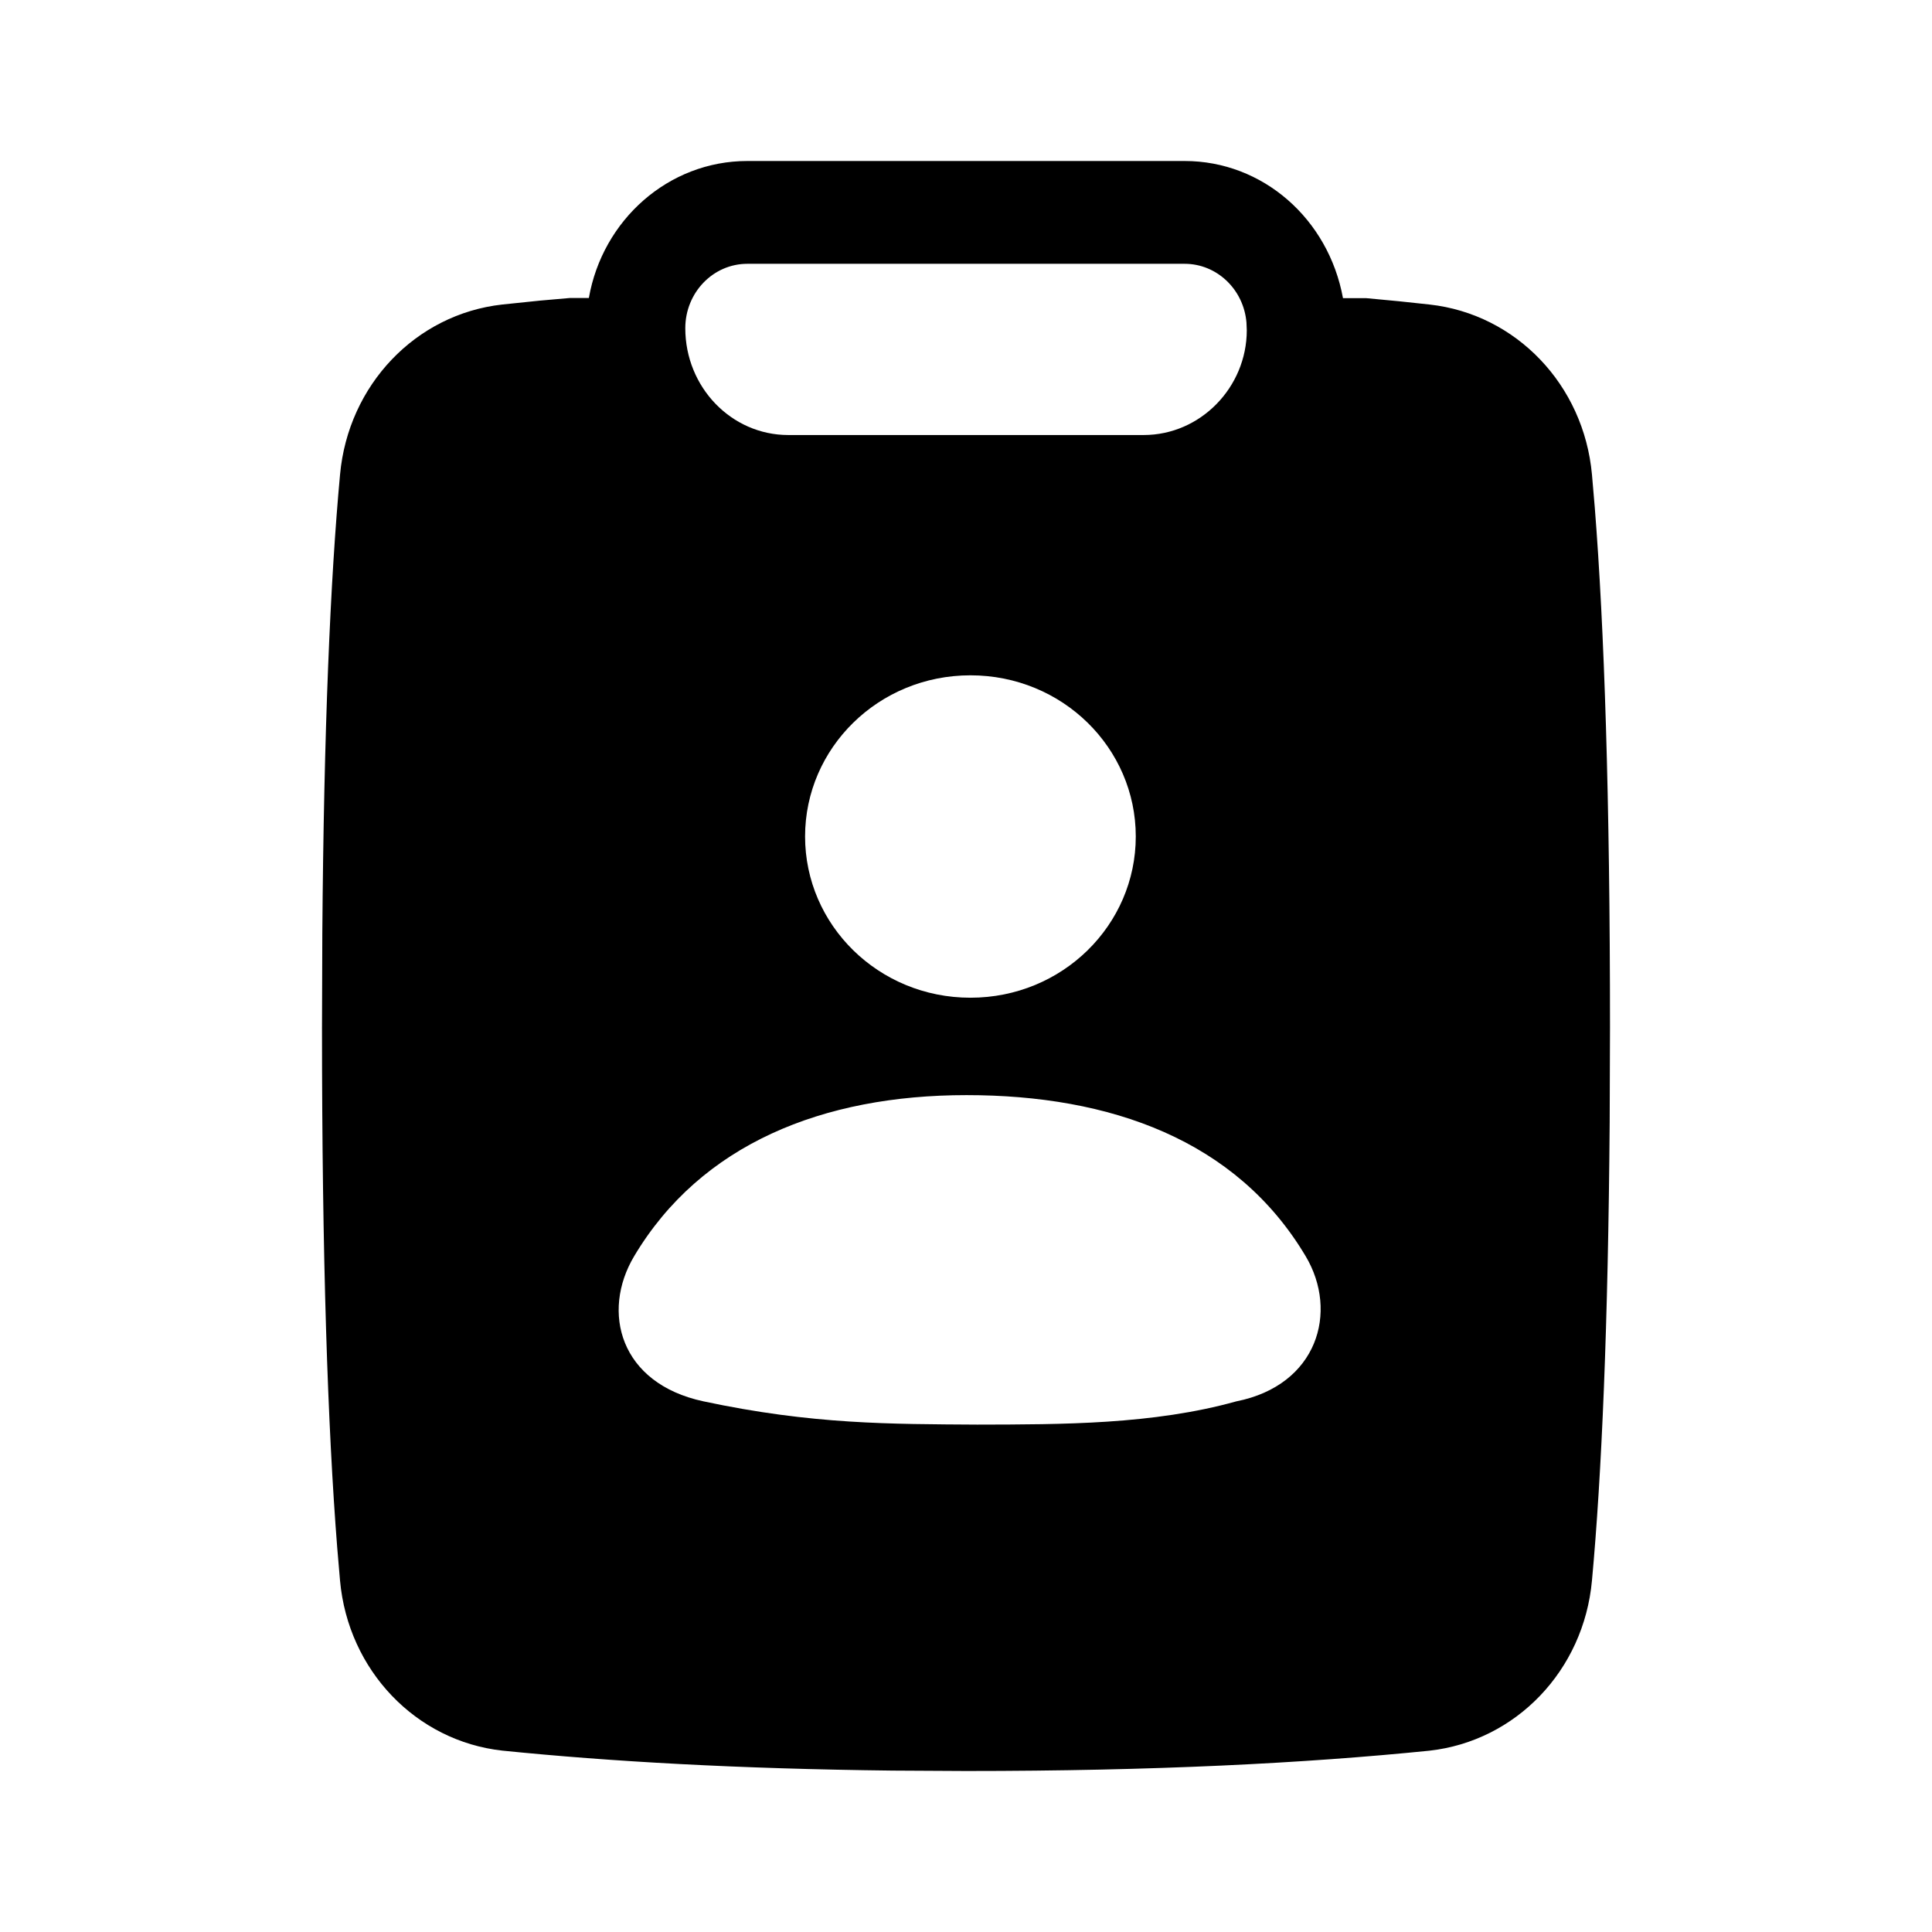 <svg xmlns='http://www.w3.org/2000/svg' width='24' height='24' viewBox='0 0 24 24' >
  <path fill-rule='evenodd' clip-rule='evenodd' d='M14.716 2H9.284C8.302 2 7.484 2.734 7.315 3.702H7.077L6.711 3.734L6.238 3.783C5.167 3.902 4.325 4.78 4.224 5.897C4.103 7.205 4.023 9.07 4.004 11.588L4 12.765C4 15.617 4.071 17.731 4.189 19.225L4.224 19.635C4.325 20.75 5.168 21.629 6.241 21.747C7.585 21.883 9.164 21.973 11.088 21.995L12 22C14.344 22 16.208 21.904 17.754 21.748C18.832 21.629 19.675 20.75 19.776 19.633C19.897 18.324 19.977 16.46 19.996 13.942L20 12.765C20 9.913 19.929 7.798 19.811 6.305L19.776 5.896C19.675 4.78 18.833 3.902 17.759 3.783C17.513 3.755 17.254 3.729 16.974 3.704L16.683 3.704C16.503 2.718 15.686 2 14.716 2ZM14.716 3.277H9.284C8.858 3.277 8.513 3.635 8.513 4.077C8.513 4.81 9.086 5.404 9.792 5.404H14.207C14.914 5.404 15.487 4.81 15.488 4.104L15.484 4.007C15.45 3.596 15.117 3.277 14.716 3.277ZM12.006 13.604C13.789 13.604 15.359 14.158 16.22 15.606C16.631 16.297 16.366 17.208 15.359 17.408C14.323 17.697 13.194 17.695 12.139 17.697C11.072 17.69 10.092 17.697 8.739 17.408C7.699 17.186 7.466 16.297 7.877 15.606C8.707 14.212 10.223 13.604 12.006 13.604ZM12.055 8.389C13.199 8.389 14.109 9.292 14.109 10.391C14.109 11.49 13.199 12.394 12.055 12.394C10.912 12.394 10.001 11.49 10.001 10.391C10.001 9.292 10.912 8.389 12.055 8.389Z' />
</svg>